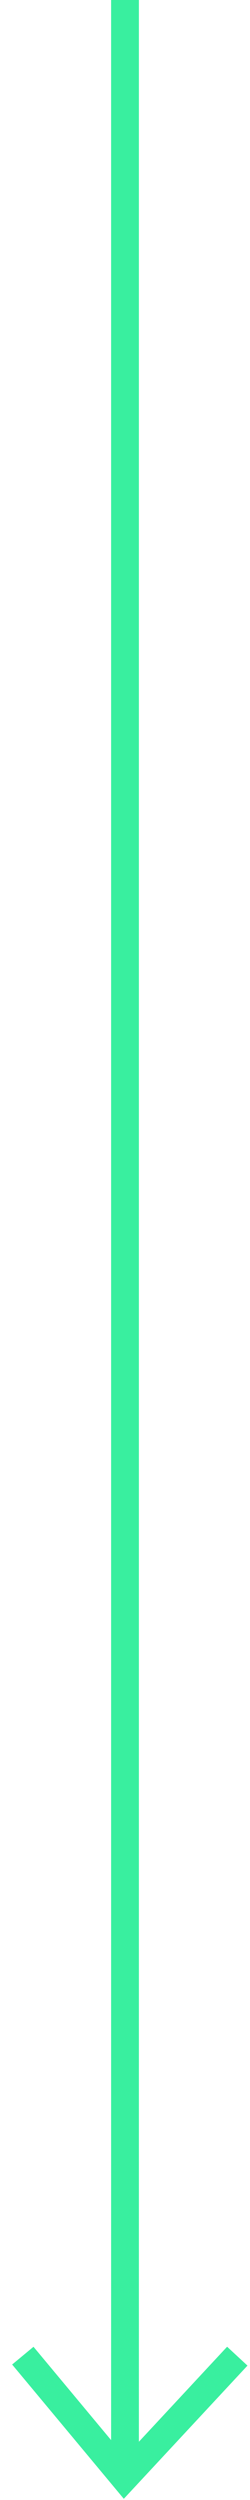 <?xml version="1.0" encoding="UTF-8"?>
<svg width="9px" height="90px" viewBox="0 0 9 90" version="1.1" xmlns="http://www.w3.org/2000/svg" xmlns:xlink="http://www.w3.org/1999/xlink">
    <!-- Generator: Sketch 47.1 (45422) - http://www.bohemiancoding.com/sketch -->
    <title>Combined Shape</title>
    <desc>Created with Sketch.</desc>
    <defs></defs>
    <g id="Design" stroke="none" stroke-width="1" fill="none" fill-rule="evenodd">
        <g id="Desktop/Home3" transform="translate(-171, -532)" fill-rule="nonzero" fill="#39EF9F">
            <g id="Heading" transform="translate(51, 48)">
                <g id="arrow" transform="translate(120, 484)">
                    <path d="M5,87.903 L5,0 L4,1.08344396e-16 L4,87.844 L1.206,84.484 L0.437,85.123 L4.457,89.957 L8.909,85.162 L8.176,84.482 L5,87.903 Z" id="Combined-Shape"></path>
                </g>
            </g>
        </g>
    </g>
</svg>
